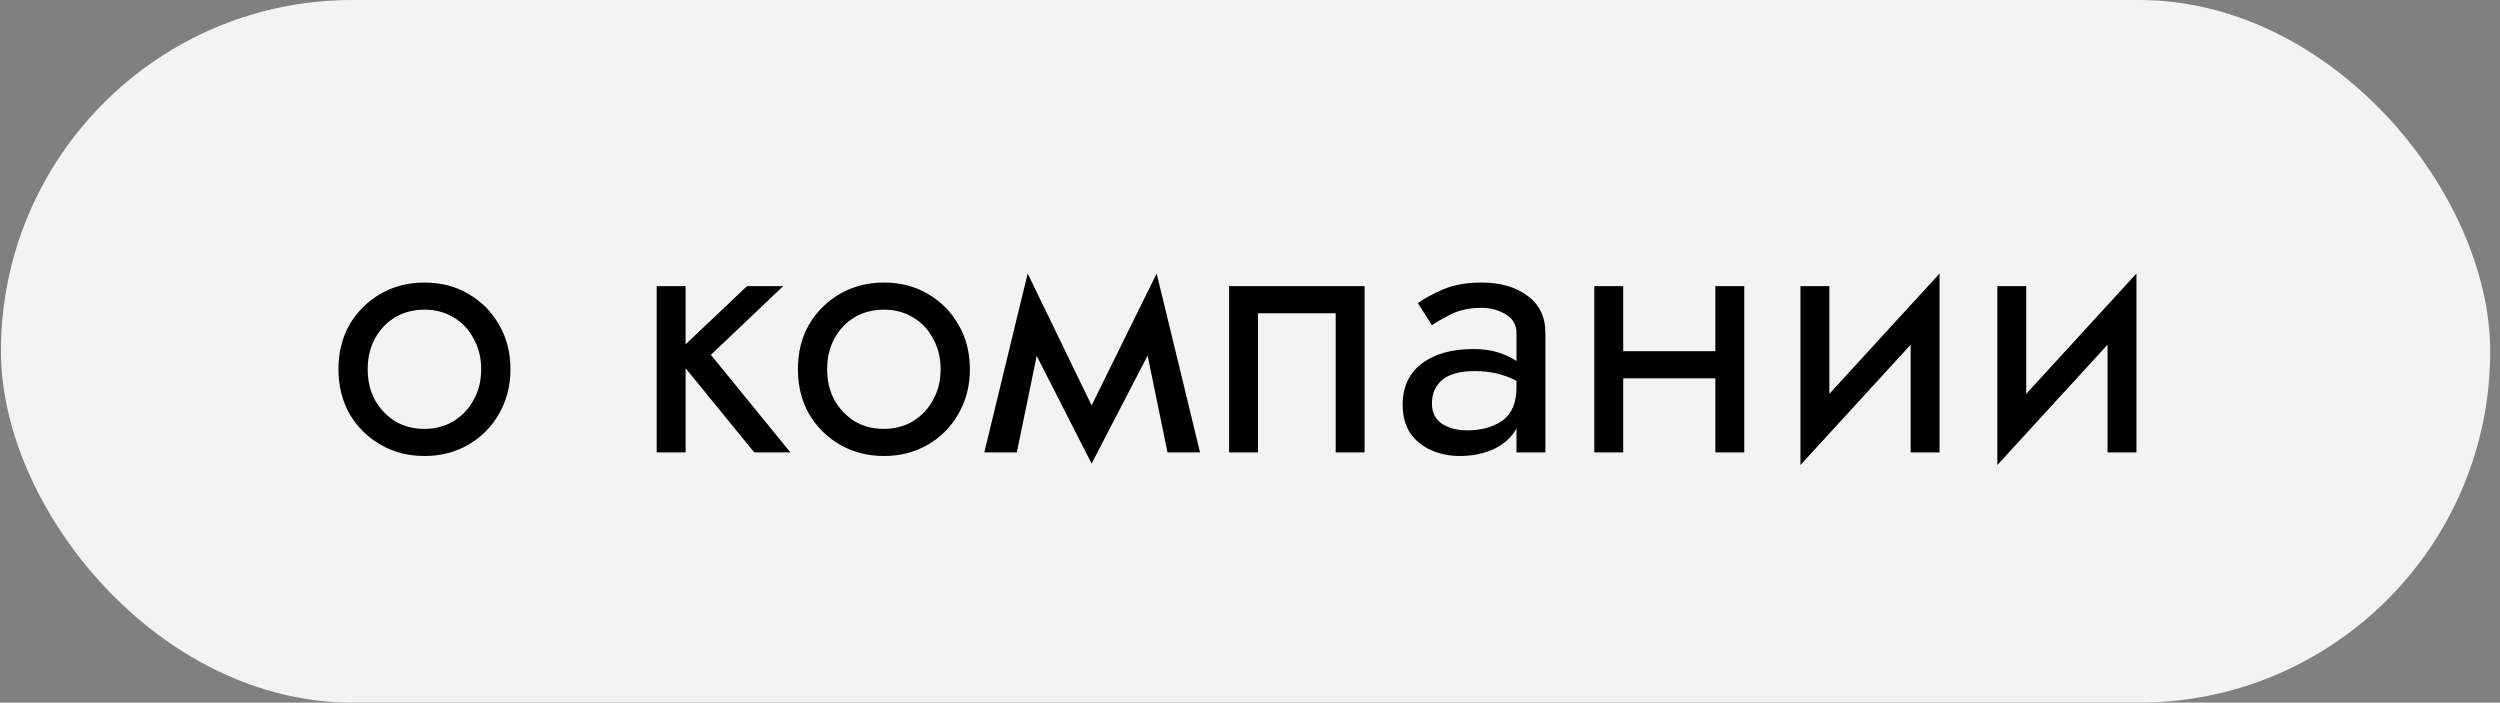 <svg width="153" height="43" viewBox="0 0 153 43" fill="none" xmlns="http://www.w3.org/2000/svg">
<rect x="0" y="0" width="153" height="43" fill="#808080" stroke="none"/>
<rect x="0.057" width="152.343" height="43" rx="21.5" fill="#F3F3F3"/>
<path d="M20.713 22.599C20.713 21.567 20.941 20.653 21.398 19.857C21.87 19.061 22.504 18.434 23.3 17.977C24.096 17.52 24.988 17.292 25.976 17.292C26.978 17.292 27.87 17.52 28.652 17.977C29.448 18.434 30.074 19.061 30.531 19.857C31.003 20.653 31.239 21.567 31.239 22.599C31.239 23.617 31.003 24.531 30.531 25.342C30.074 26.138 29.448 26.764 28.652 27.221C27.87 27.678 26.978 27.907 25.976 27.907C24.988 27.907 24.096 27.678 23.3 27.221C22.504 26.764 21.87 26.138 21.398 25.342C20.941 24.531 20.713 23.617 20.713 22.599ZM22.504 22.599C22.504 23.307 22.651 23.934 22.946 24.479C23.256 25.025 23.669 25.459 24.185 25.784C24.715 26.093 25.312 26.248 25.976 26.248C26.639 26.248 27.229 26.093 27.745 25.784C28.276 25.459 28.689 25.025 28.983 24.479C29.293 23.934 29.448 23.307 29.448 22.599C29.448 21.892 29.293 21.265 28.983 20.72C28.689 20.159 28.276 19.724 27.745 19.415C27.229 19.105 26.639 18.951 25.976 18.951C25.312 18.951 24.715 19.105 24.185 19.415C23.669 19.724 23.256 20.159 22.946 20.72C22.651 21.265 22.504 21.892 22.504 22.599ZM40.189 17.513H41.958V21.073L45.717 17.513H47.929L43.506 21.715L48.371 27.686H46.16L41.958 22.533V27.686H40.189V17.513ZM48.831 22.599C48.831 21.567 49.059 20.653 49.516 19.857C49.988 19.061 50.622 18.434 51.418 17.977C52.214 17.52 53.106 17.292 54.094 17.292C55.096 17.292 55.988 17.52 56.77 17.977C57.566 18.434 58.192 19.061 58.649 19.857C59.121 20.653 59.357 21.567 59.357 22.599C59.357 23.617 59.121 24.531 58.649 25.342C58.192 26.138 57.566 26.764 56.77 27.221C55.988 27.678 55.096 27.907 54.094 27.907C53.106 27.907 52.214 27.678 51.418 27.221C50.622 26.764 49.988 26.138 49.516 25.342C49.059 24.531 48.831 23.617 48.831 22.599ZM50.622 22.599C50.622 23.307 50.769 23.934 51.064 24.479C51.374 25.025 51.786 25.459 52.303 25.784C52.833 26.093 53.43 26.248 54.094 26.248C54.757 26.248 55.347 26.093 55.863 25.784C56.394 25.459 56.806 25.025 57.101 24.479C57.411 23.934 57.566 23.307 57.566 22.599C57.566 21.892 57.411 21.265 57.101 20.72C56.806 20.159 56.394 19.724 55.863 19.415C55.347 19.105 54.757 18.951 54.094 18.951C53.43 18.951 52.833 19.105 52.303 19.415C51.786 19.724 51.374 20.159 51.064 20.72C50.769 21.265 50.622 21.892 50.622 22.599ZM60.239 27.686L62.893 16.739L66.807 24.811L70.788 16.739L73.442 27.686H71.451L70.235 21.759L66.807 28.371L63.446 21.781L62.23 27.686H60.239ZM83.513 17.513V27.686H81.744V19.172H76.989V27.686H75.22V17.513H83.513ZM87.635 19.901L86.772 18.552C87.156 18.272 87.672 17.992 88.32 17.712C88.969 17.432 89.75 17.292 90.664 17.292C91.829 17.292 92.773 17.565 93.495 18.11C94.218 18.641 94.579 19.4 94.579 20.388V27.686H92.809V26.226C92.5 26.772 92.035 27.192 91.416 27.487C90.797 27.767 90.104 27.907 89.338 27.907C88.704 27.907 88.121 27.789 87.591 27.553C87.06 27.317 86.632 26.971 86.308 26.514C85.998 26.042 85.844 25.459 85.844 24.767C85.844 23.69 86.227 22.857 86.993 22.268C87.775 21.663 88.836 21.361 90.178 21.361C90.768 21.361 91.284 21.435 91.726 21.582C92.168 21.73 92.529 21.899 92.809 22.091V20.388C92.809 19.872 92.588 19.489 92.146 19.238C91.719 18.973 91.225 18.84 90.664 18.84C89.942 18.84 89.316 18.973 88.785 19.238C88.269 19.503 87.885 19.724 87.635 19.901ZM87.635 24.7C87.635 25.246 87.841 25.659 88.254 25.939C88.681 26.204 89.19 26.337 89.78 26.337C90.664 26.337 91.387 26.138 91.947 25.74C92.522 25.327 92.809 24.649 92.809 23.705V23.307C92.058 22.909 91.21 22.71 90.266 22.71C89.367 22.71 88.704 22.887 88.276 23.241C87.849 23.595 87.635 24.081 87.635 24.7ZM97.572 17.513H99.341V21.494H104.98V17.513H106.749V27.686H104.98V23.152H99.341V27.686H97.572V17.513ZM111.956 17.513V24.103L118.701 16.739V27.686H116.931V21.096L110.187 28.46V17.513H111.956ZM124.006 17.513V24.103L130.751 16.739V27.686H128.982V21.096L122.237 28.46V17.513H124.006Z" fill="black"/>
</svg>
